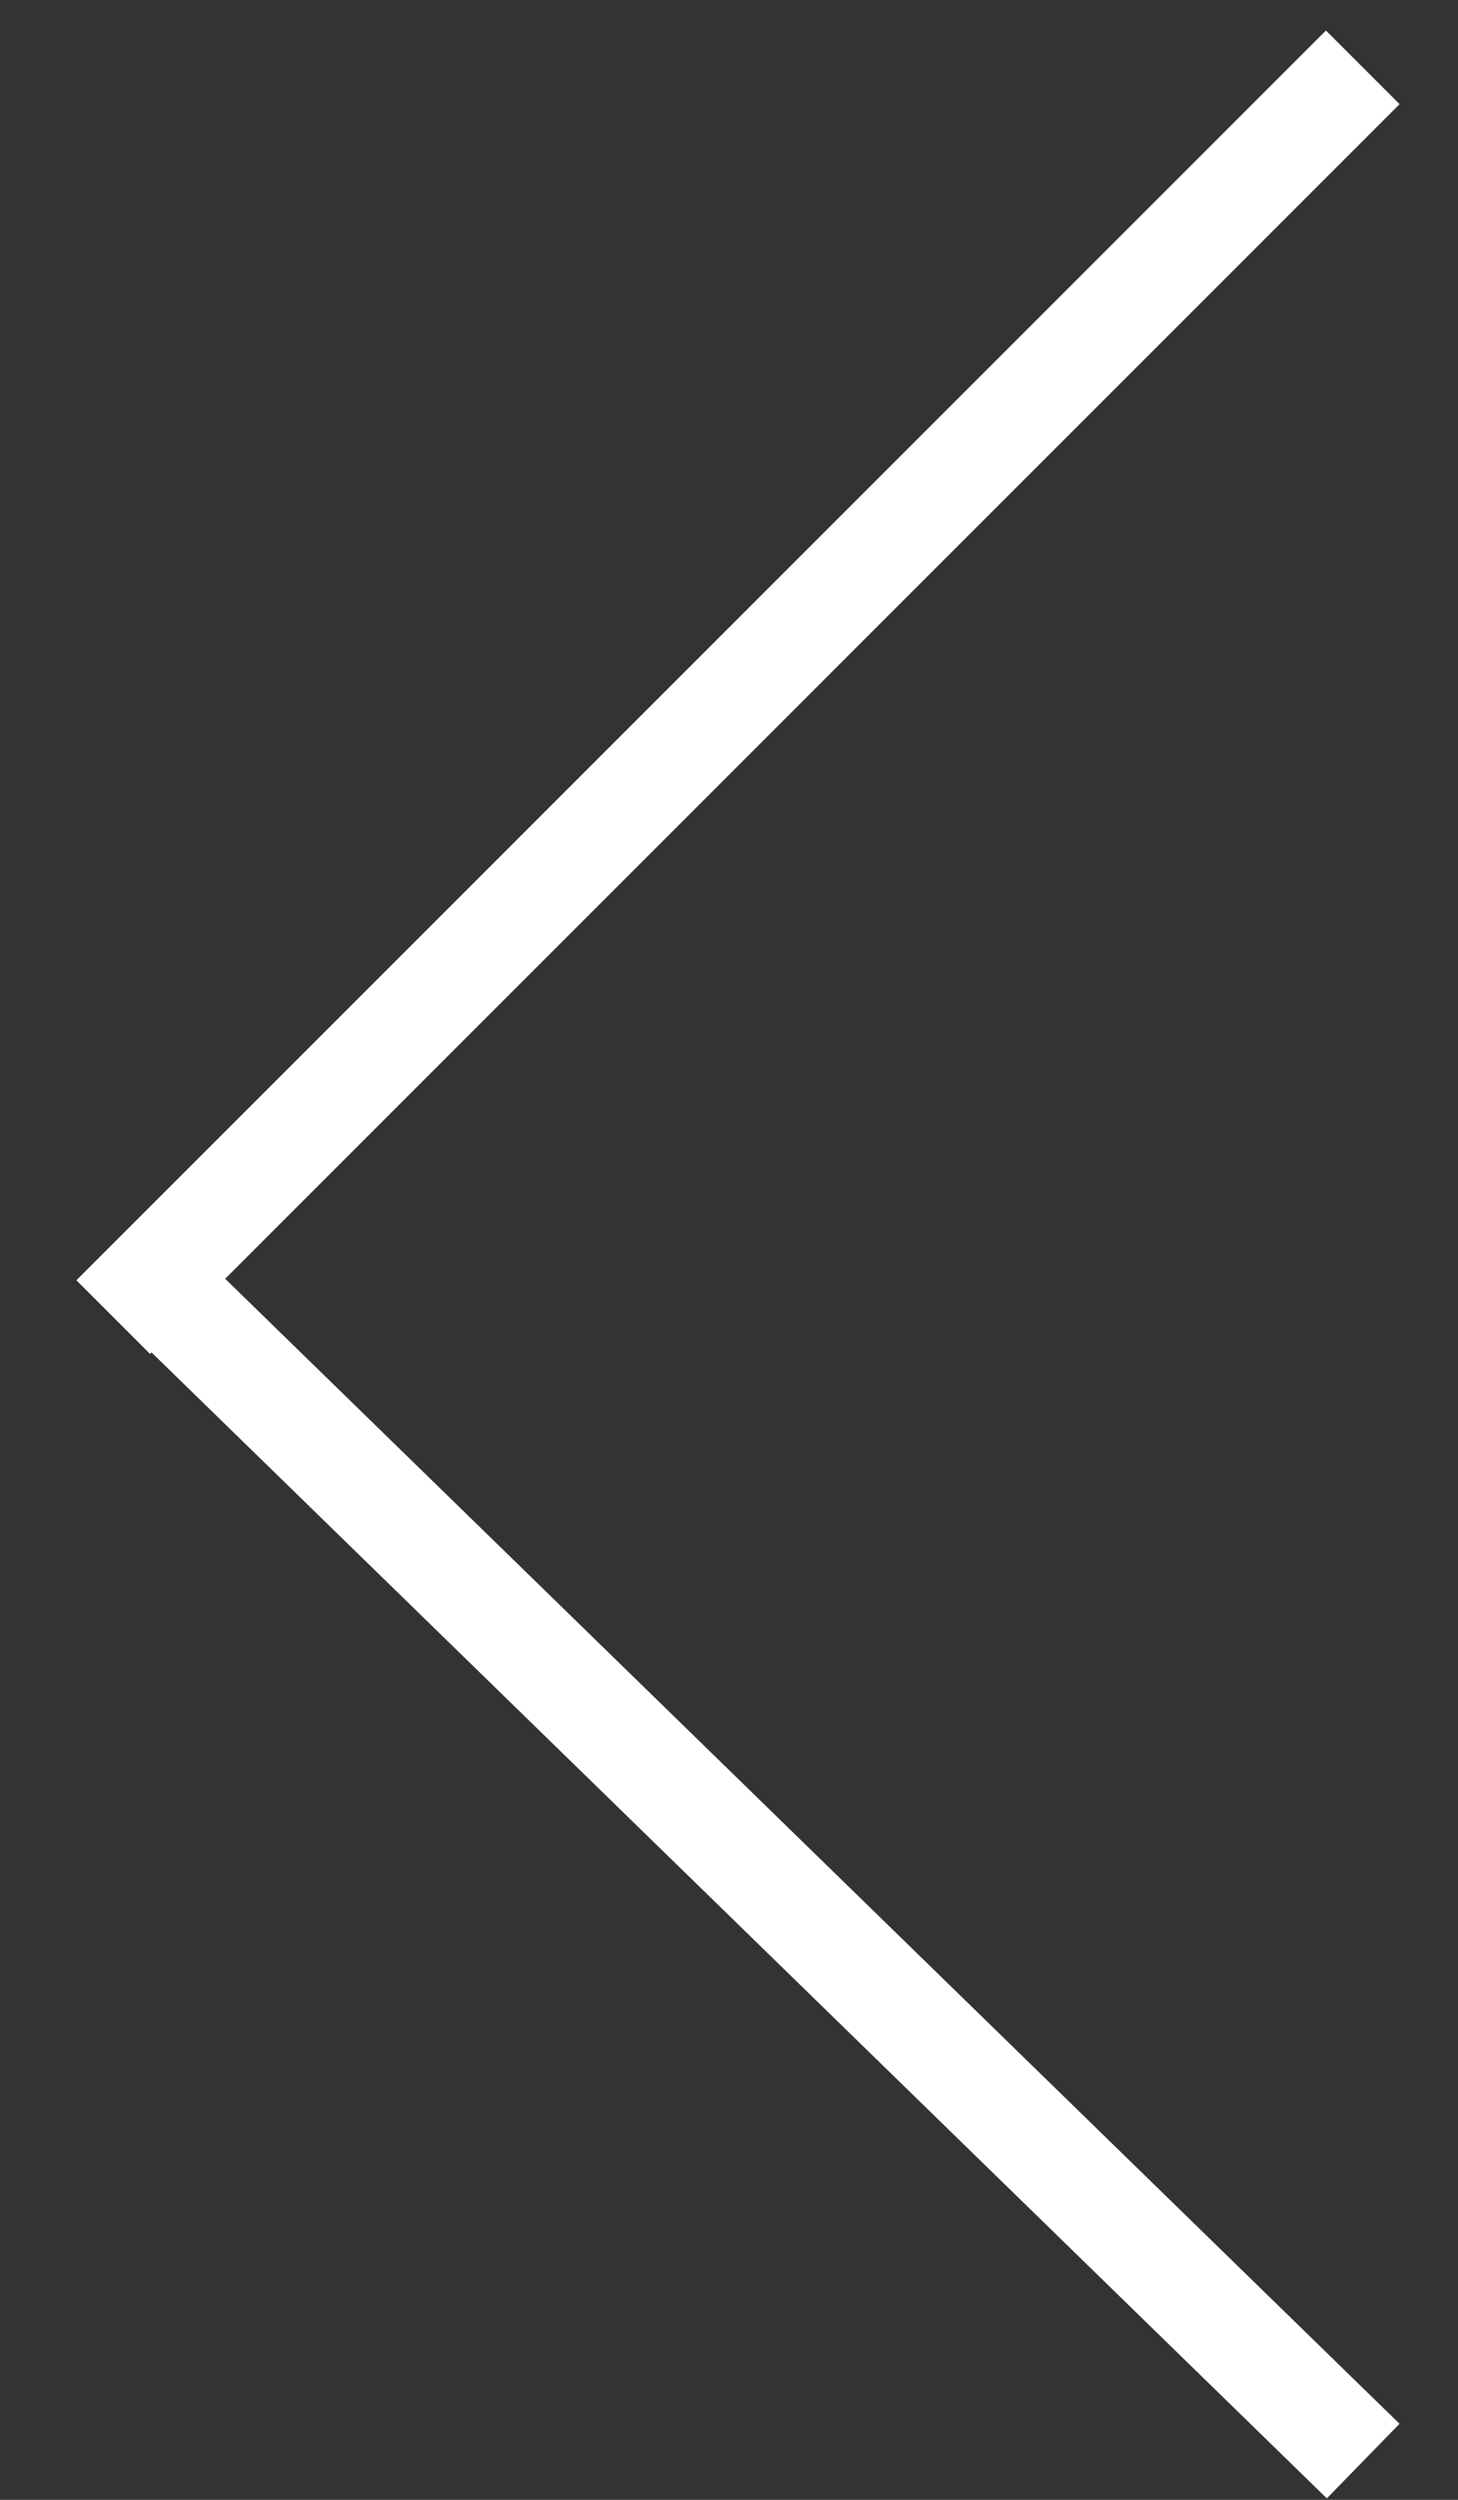 <svg width="14" height="24" viewBox="0 0 14 24" fill="none" xmlns="http://www.w3.org/2000/svg">
<rect x="0" y="0" width="14" height="24" fill="#333333" stroke="none"/>
<line y1="-0.5" x2="16.971" y2="-0.5" transform="matrix(-0.707 0.707 0.707 0.707 13.439 1)" stroke="white"/>
<line y1="-0.5" x2="16.146" y2="-0.5" transform="matrix(0.716 0.698 0.698 -0.716 1.878 12)" stroke="white"/>
</svg>
